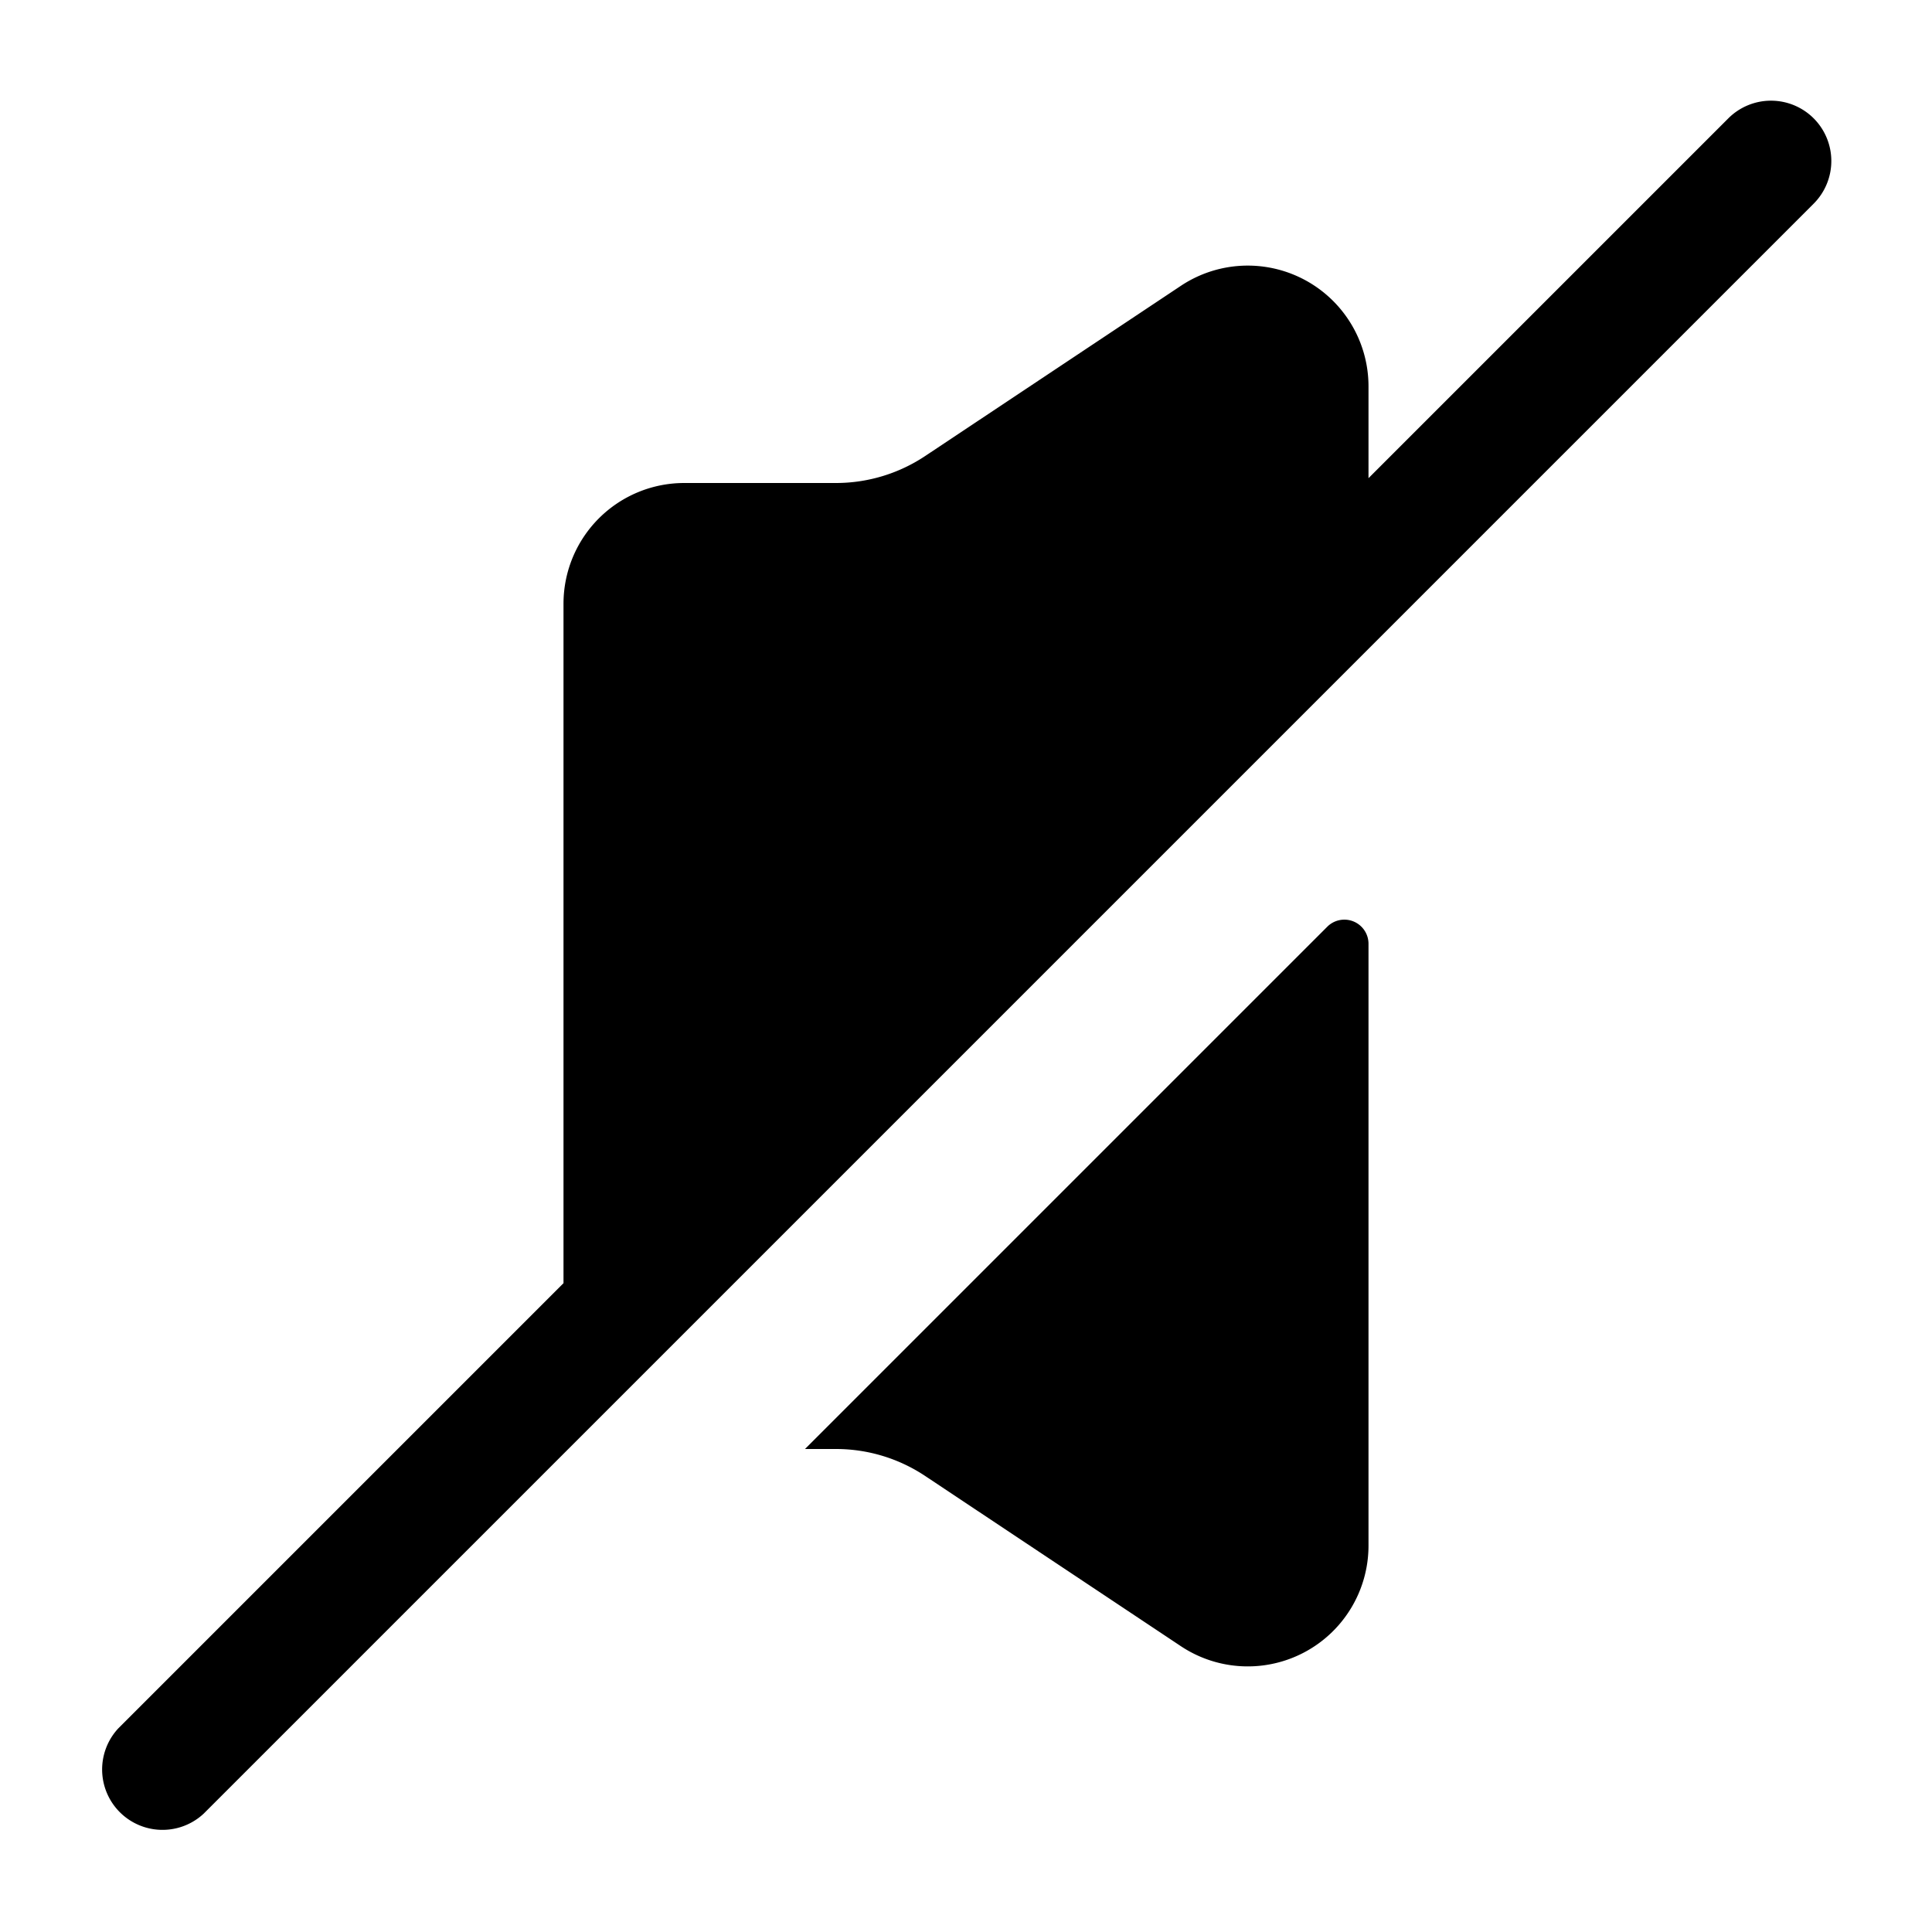 <svg xmlns="http://www.w3.org/2000/svg" fill="none" viewBox="0 0 24 24"><path fill="currentColor" d="M16.49 11.51 10 18h.39a2 2 0 0 1 1.11.34l3.17 2.11A1.5 1.5 0 0 0 17 19.2v-7.48a.3.3 0 0 0-.51-.21Zm6.04-10.04a.75.75 0 0 0-1.06 0L17 5.94V4.8a1.5 1.5 0 0 0-2.33-1.25L11.5 5.66a2 2 0 0 1-1.11.34H8.5A1.5 1.5 0 0 0 7 7.5v8.44l-5.53 5.53a.75.75 0 0 0 1.06 1.06l20-20a.75.75 0 0 0 0-1.06Z"/></svg>